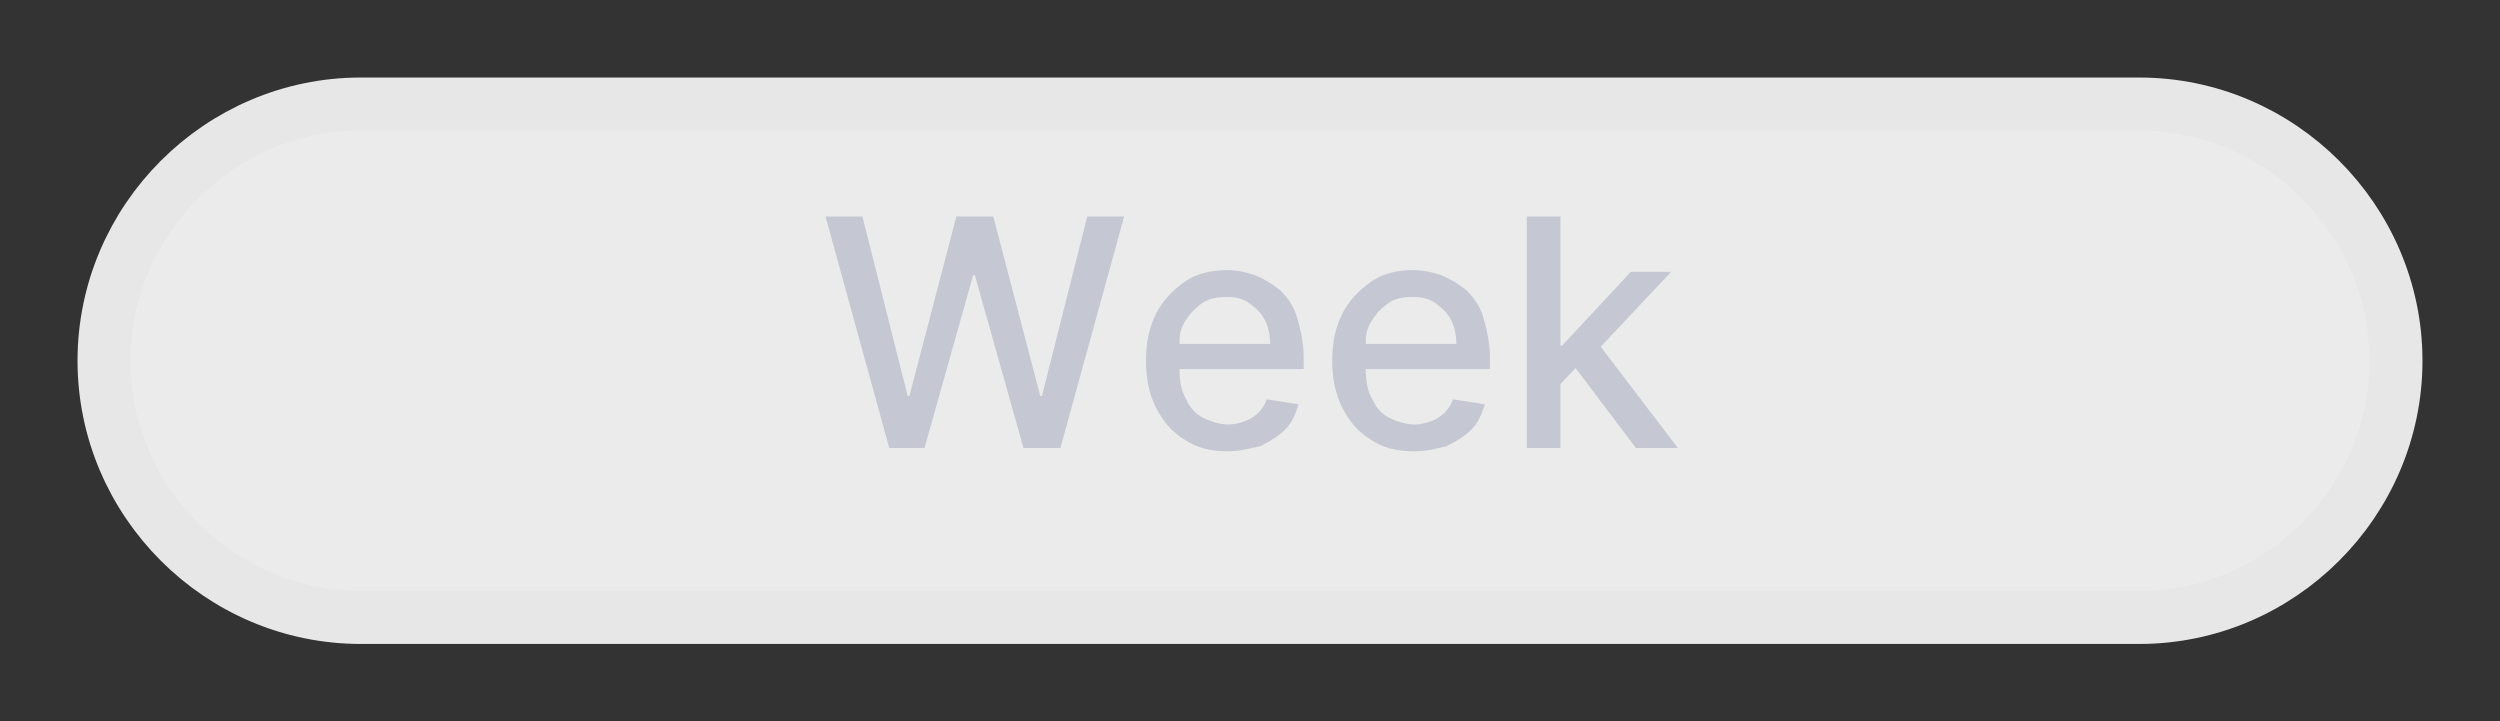 <?xml version="1.0" encoding="utf-8"?>
<!-- Generator: Adobe Illustrator 28.1.0, SVG Export Plug-In . SVG Version: 6.00 Build 0)  -->
<svg version="1.1" id="Layer_1" xmlns="http://www.w3.org/2000/svg" xmlns:xlink="http://www.w3.org/1999/xlink" x="0px" y="0px"
	 viewBox="0 0 149 43" style="enable-background:new 0 0 149 43;" xml:space="preserve">
<rect x="0" y="0" width="149" height="43" fill="#333333" stroke="none"/>
<style type="text/css">
	.st0{fill:#EBEBEB;stroke:#E7E7E7;stroke-width:3.159;stroke-linecap:round;stroke-linejoin:round;stroke-miterlimit:10;}
	.st1{fill:#C5C8D2;}
</style>
<g>
	<g>
		<g>
			<path class="st0" d="M127.5,36.8h-106c-8.4,0-15.3-6.9-15.3-15.3v0c0-8.4,6.9-15.3,15.3-15.3h106c8.4,0,15.3,6.9,15.3,15.3v0
				C142.8,29.9,135.9,36.8,127.5,36.8z"/>
			<g>
				<g>
					<path class="st1" d="M53,26.7l-3.8-13.8h2.2l2.7,10.7h0.1L57,12.9h2.2L62,23.6h0.1l2.7-10.7H67l-3.8,13.8H61l-2.9-10.3H58
						l-2.9,10.3H53z"/>
					<path class="st1" d="M73.2,26.9c-1,0-1.9-0.2-2.6-0.7c-0.7-0.4-1.3-1.1-1.7-1.9c-0.4-0.8-0.6-1.7-0.6-2.8c0-1.1,0.2-2,0.6-2.8
						c0.4-0.8,1-1.4,1.7-1.9c0.7-0.5,1.6-0.7,2.5-0.7c0.6,0,1.1,0.1,1.7,0.3c0.5,0.2,1,0.5,1.5,0.9c0.4,0.4,0.8,0.9,1,1.6
						s0.4,1.5,0.4,2.4v0.7h-8.2v-1.5h6.2c0-0.5-0.1-1-0.3-1.4c-0.2-0.4-0.5-0.7-0.9-1s-0.8-0.4-1.4-0.4c-0.6,0-1.1,0.1-1.5,0.4
						c-0.4,0.3-0.7,0.6-1,1.1s-0.3,0.9-0.3,1.4V22c0,0.7,0.1,1.3,0.4,1.8c0.2,0.5,0.6,0.9,1,1.1s1,0.4,1.5,0.4c0.4,0,0.7-0.1,1-0.2
						c0.3-0.1,0.6-0.3,0.8-0.5s0.4-0.5,0.5-0.8l1.9,0.3c-0.2,0.6-0.4,1.1-0.8,1.5s-0.9,0.7-1.5,1C74.6,26.7,73.9,26.9,73.2,26.9z"/>
					<path class="st1" d="M84.3,26.9c-1,0-1.9-0.2-2.6-0.7c-0.7-0.4-1.3-1.1-1.7-1.9c-0.4-0.8-0.6-1.7-0.6-2.8c0-1.1,0.2-2,0.6-2.8
						c0.4-0.8,1-1.4,1.7-1.9c0.7-0.5,1.6-0.7,2.5-0.7c0.6,0,1.1,0.1,1.7,0.3c0.5,0.2,1,0.5,1.5,0.9c0.4,0.4,0.8,0.9,1,1.6
						s0.4,1.5,0.4,2.4v0.7h-8.2v-1.5h6.2c0-0.5-0.1-1-0.3-1.4c-0.2-0.4-0.5-0.7-0.9-1s-0.8-0.4-1.4-0.4c-0.6,0-1.1,0.1-1.5,0.4
						c-0.4,0.3-0.7,0.6-1,1.1s-0.3,0.9-0.3,1.4V22c0,0.7,0.1,1.3,0.4,1.8c0.2,0.5,0.6,0.9,1,1.1s1,0.4,1.5,0.4c0.4,0,0.7-0.1,1-0.2
						c0.3-0.1,0.6-0.3,0.8-0.5s0.4-0.5,0.5-0.8l1.9,0.3c-0.2,0.6-0.4,1.1-0.8,1.5s-0.9,0.7-1.5,1C85.7,26.7,85.1,26.9,84.3,26.9z"/>
					<path class="st1" d="M91,26.7V12.9h2v13.8H91z M92.8,23.1l0-2.5h0.3l4.1-4.4h2.4l-4.7,5h-0.3L92.8,23.1z M97.5,26.7l-3.7-4.9
						l1.4-1.4l4.8,6.3H97.5z"/>
				</g>
			</g>
		</g>
	</g>
</g>
</svg>
